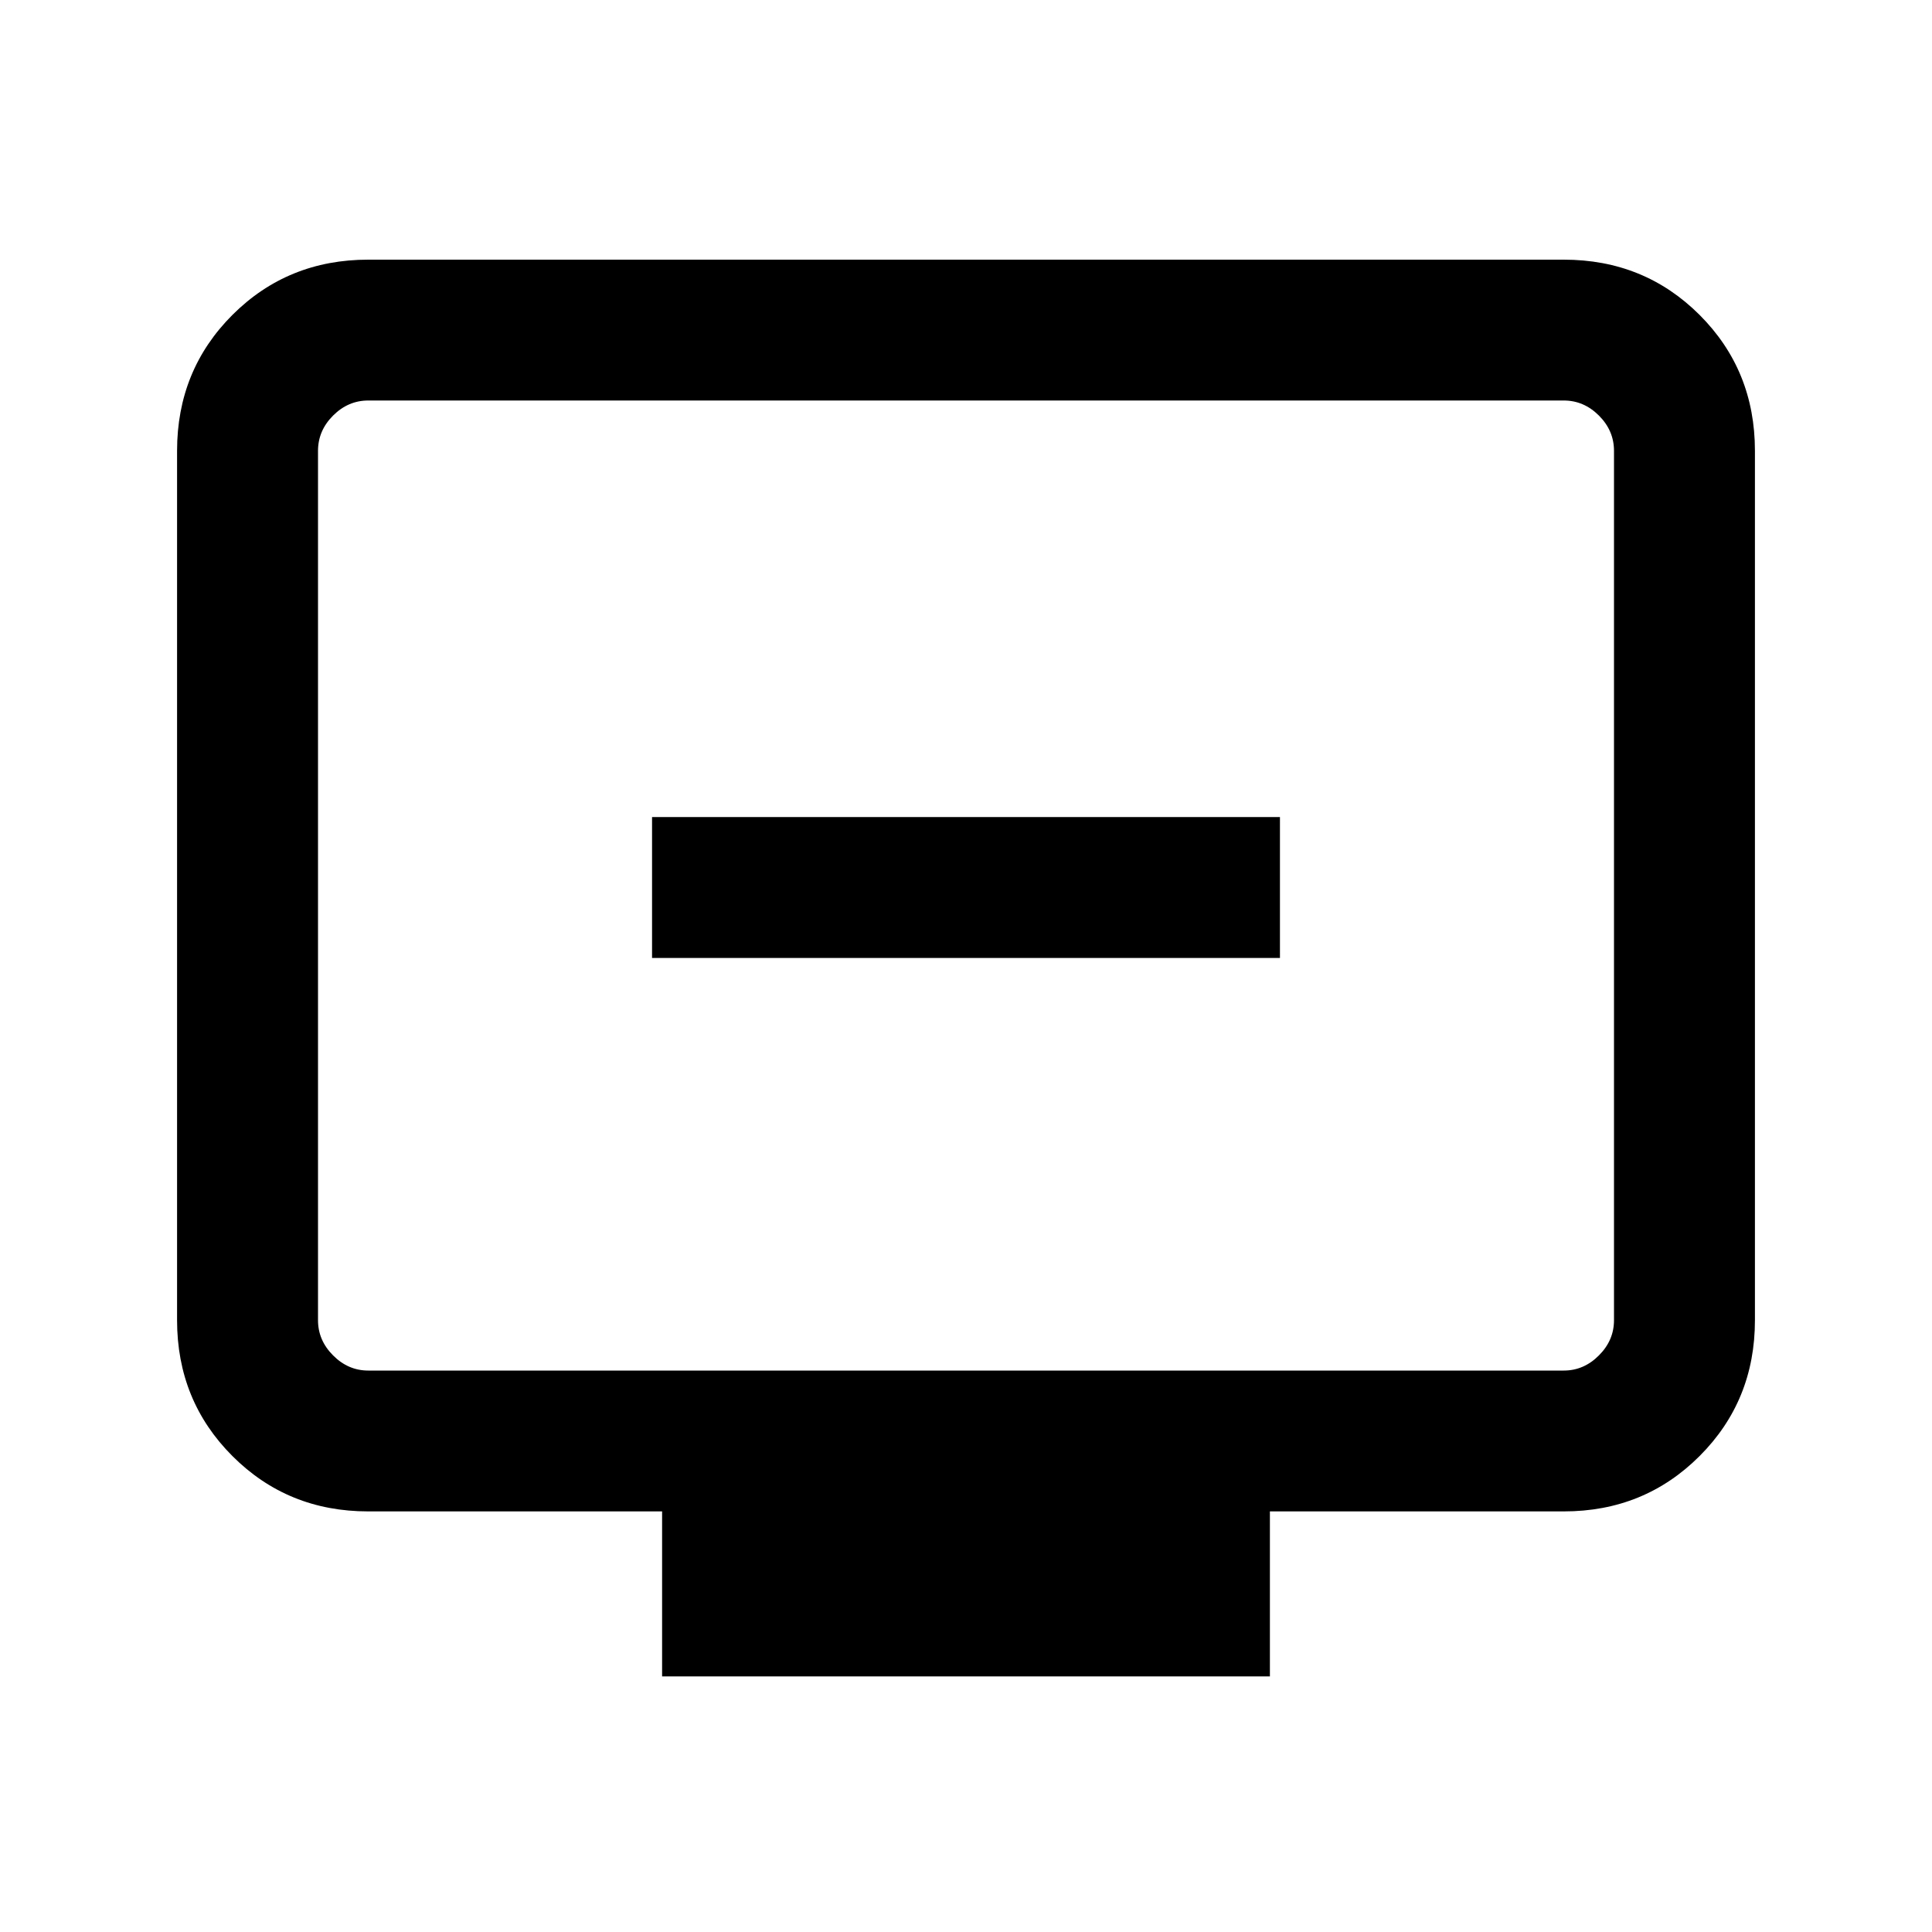<svg xmlns="http://www.w3.org/2000/svg" height="20" width="20"><path d="M6.75 9.917h6.5V8.458h-6.5Zm.104 7.437v-1.708H3.812q-.833 0-1.406-.573t-.573-1.406v-9q0-.834.573-1.407.573-.572 1.406-.572h12.376q.833 0 1.406.572.573.573.573 1.407v9q0 .833-.573 1.406t-1.406.573h-3.042v1.708Zm-3.042-3.166h12.376q.208 0 .364-.157.156-.156.156-.364v-9q0-.209-.156-.365t-.364-.156H3.812q-.208 0-.364.156t-.156.365v9q0 .208.156.364.156.157.364.157Zm-.52 0V4.146 14.188Z"/></svg>